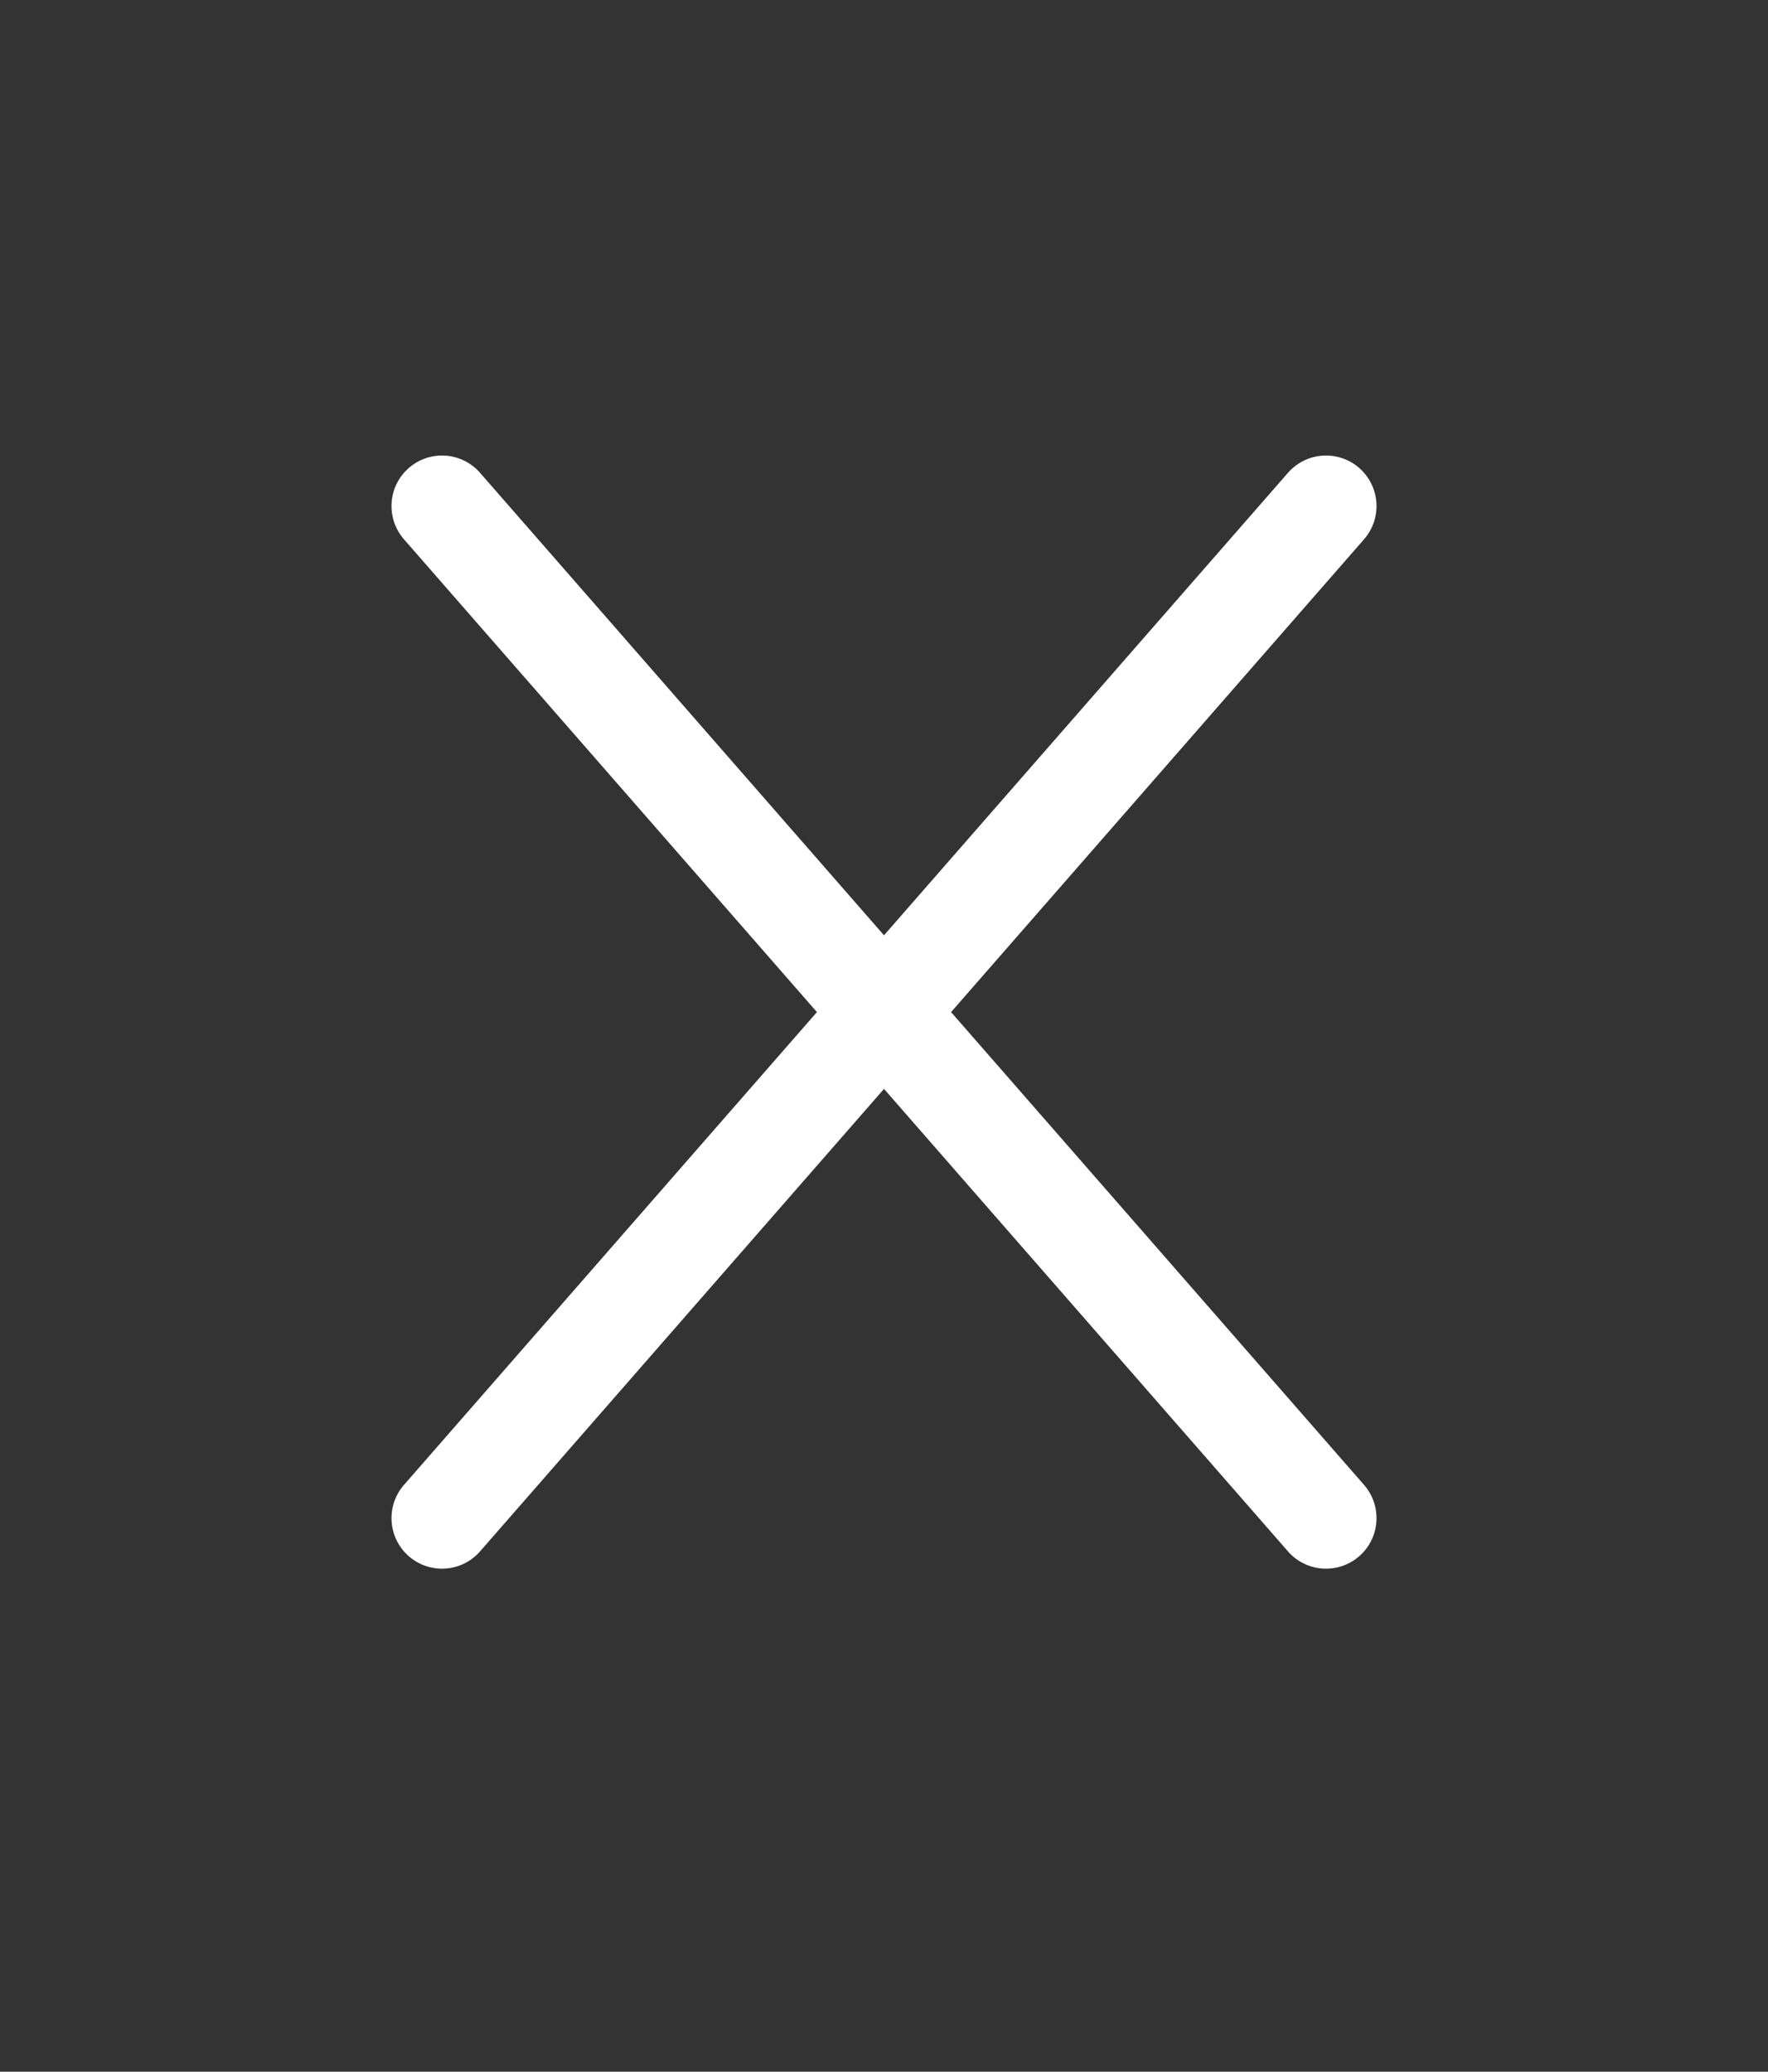 <svg width="35" height="41" viewBox="0 0 35 41" fill="none" xmlns="http://www.w3.org/2000/svg">
<rect x="0" y="0" width="35" height="41" fill="#333333" stroke="none"/>
<path d="M26.25 10.015L8.75 30.045" stroke="white" stroke-width="2" stroke-linecap="round" stroke-linejoin="round"/>
<path d="M8.75 10.015L26.25 30.045" stroke="white" stroke-width="2" stroke-linecap="round" stroke-linejoin="round"/>
</svg>
